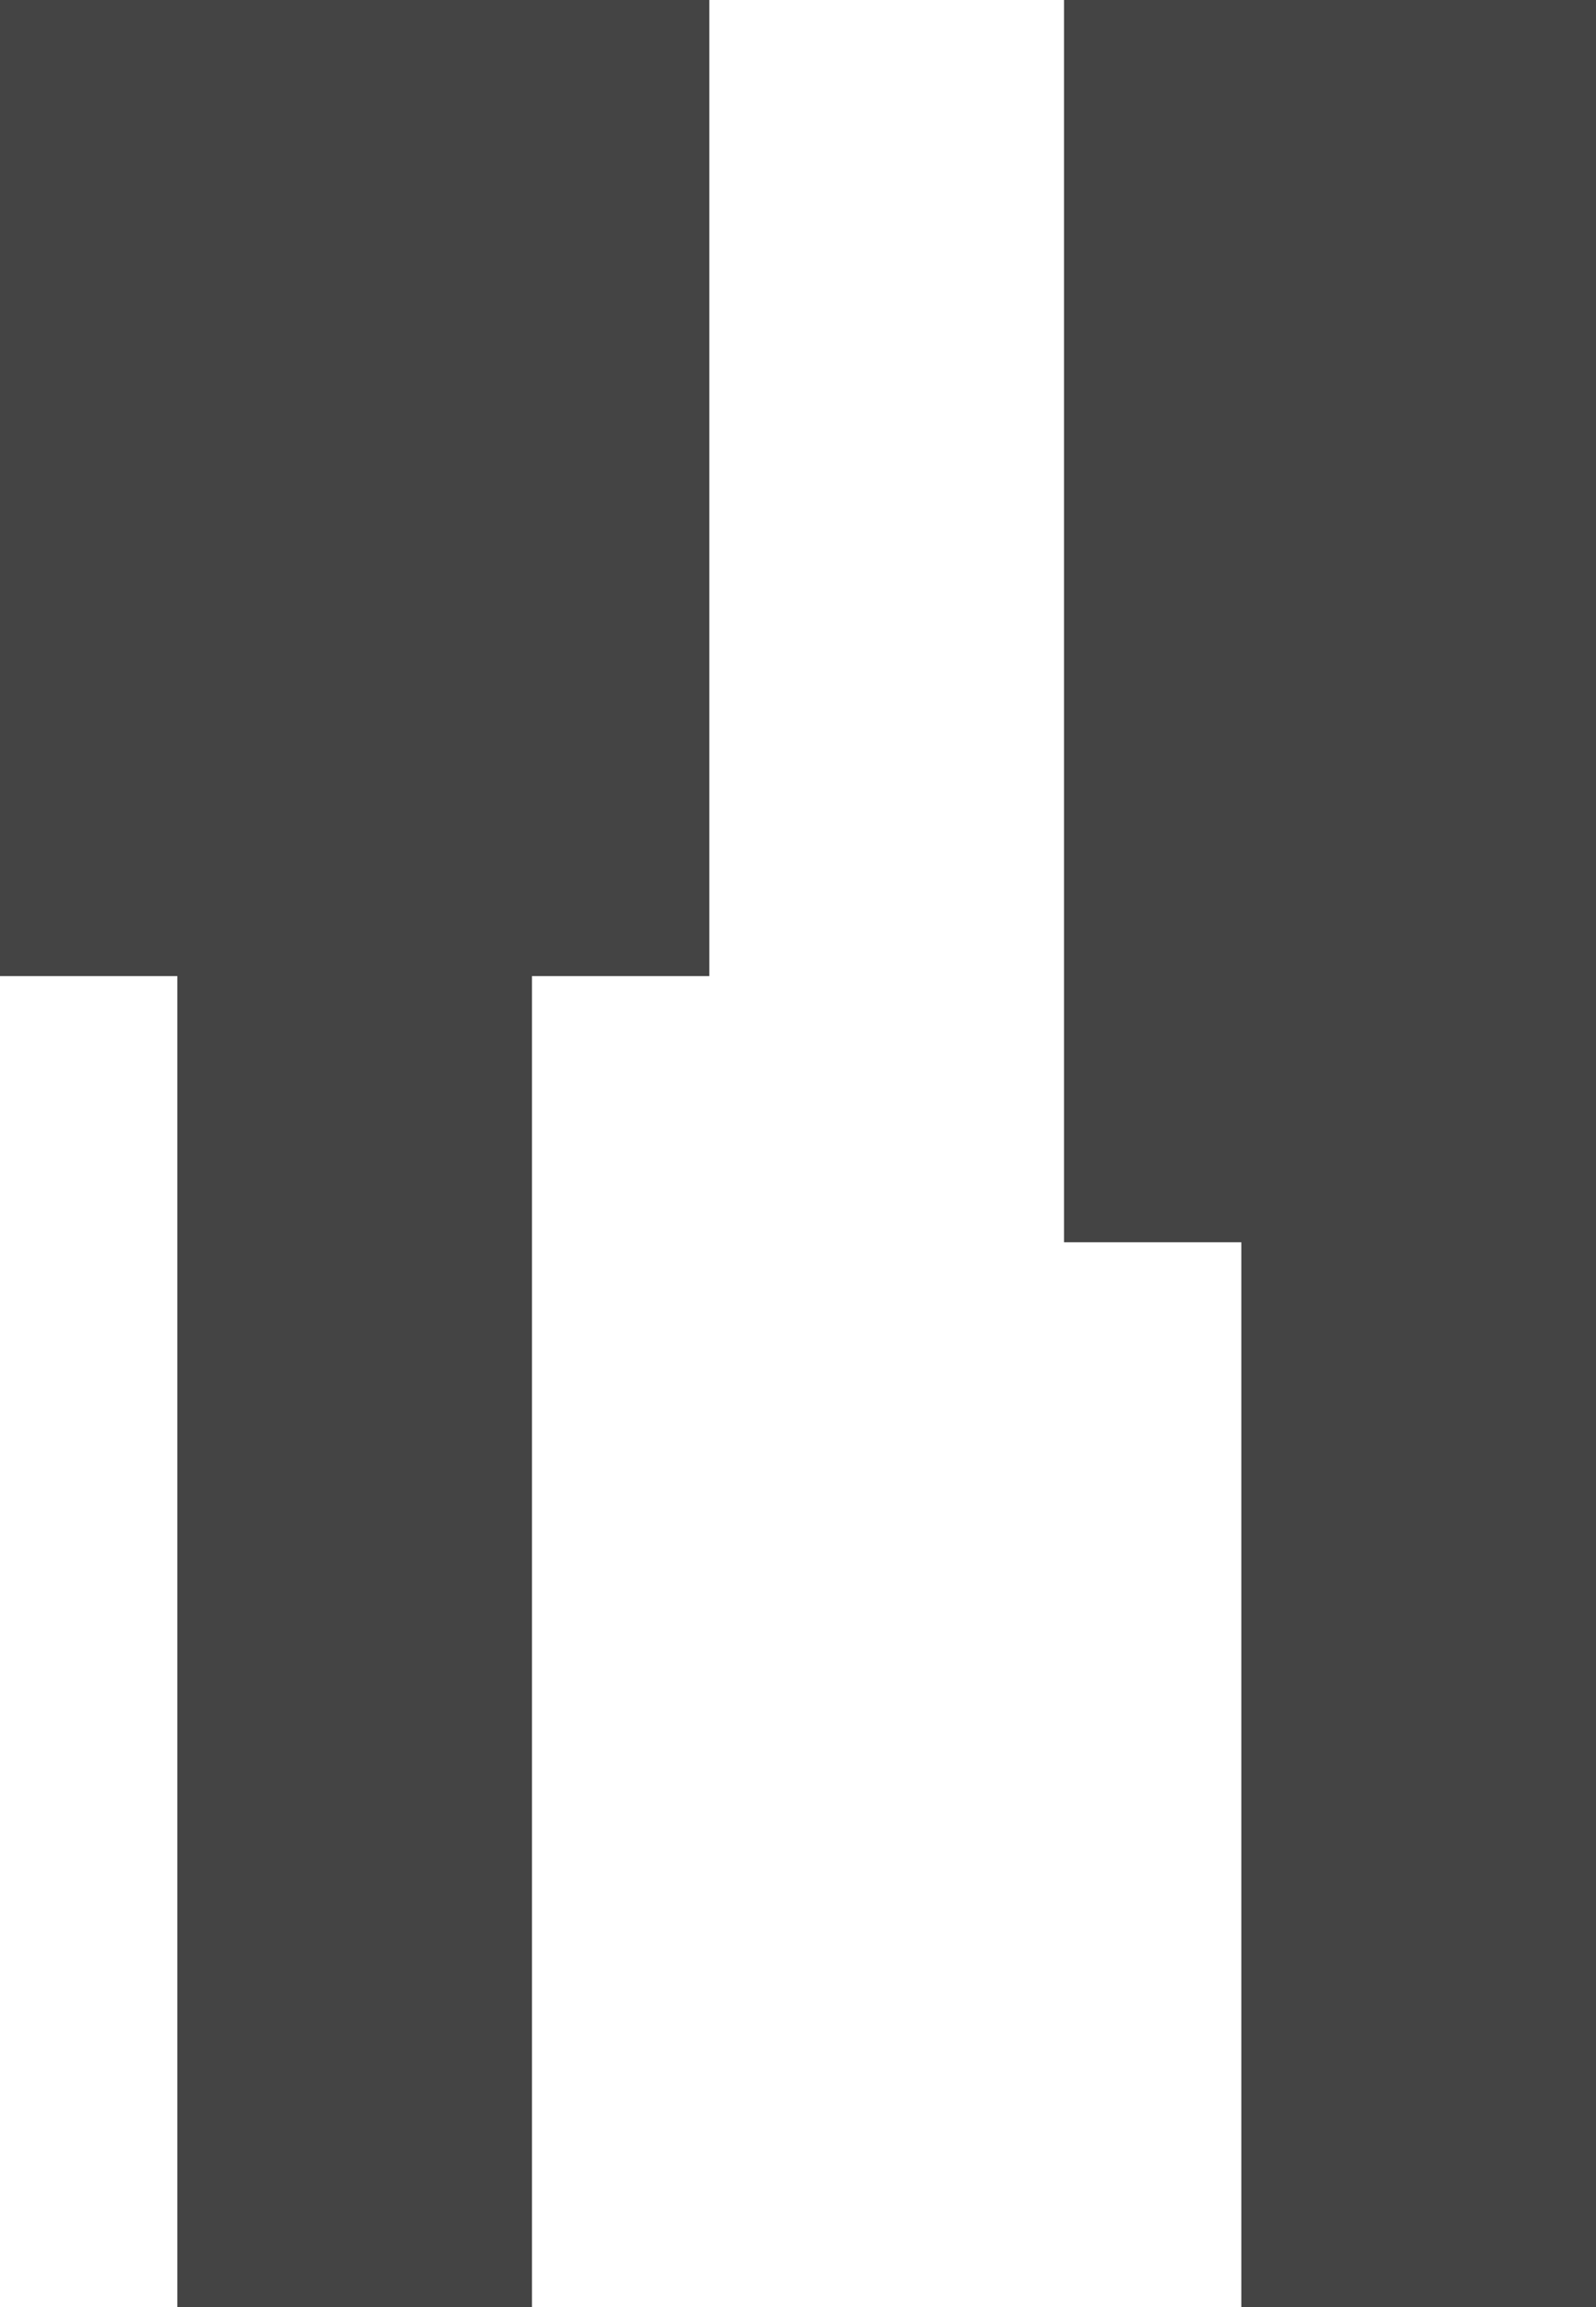 <?xml version="1.0" encoding="UTF-8"?>
<svg version="1.1" xmlns="http://www.w3.org/2000/svg" width="18" height="26">
<path d="M0 0 C1.98 0 3.96 0 6 0 C6 8.58 6 17.16 6 26 C4.68 26 3.36 26 2 26 C2 22.04 2 18.08 2 14 C1.34 14 0.68 14 0 14 C0 9.38 0 4.76 0 0 Z " fill="#444444" transform="translate(12,0)"/>
<path d="M0 0 C2.64 0 5.28 0 8 0 C8 3.63 8 7.26 8 11 C7.34 11 6.68 11 6 11 C6 15.95 6 20.9 6 26 C4.68 26 3.36 26 2 26 C2 21.05 2 16.1 2 11 C1.34 11 0.68 11 0 11 C0 7.37 0 3.74 0 0 Z " fill="#444444" transform="translate(0,0)"/>
</svg>
